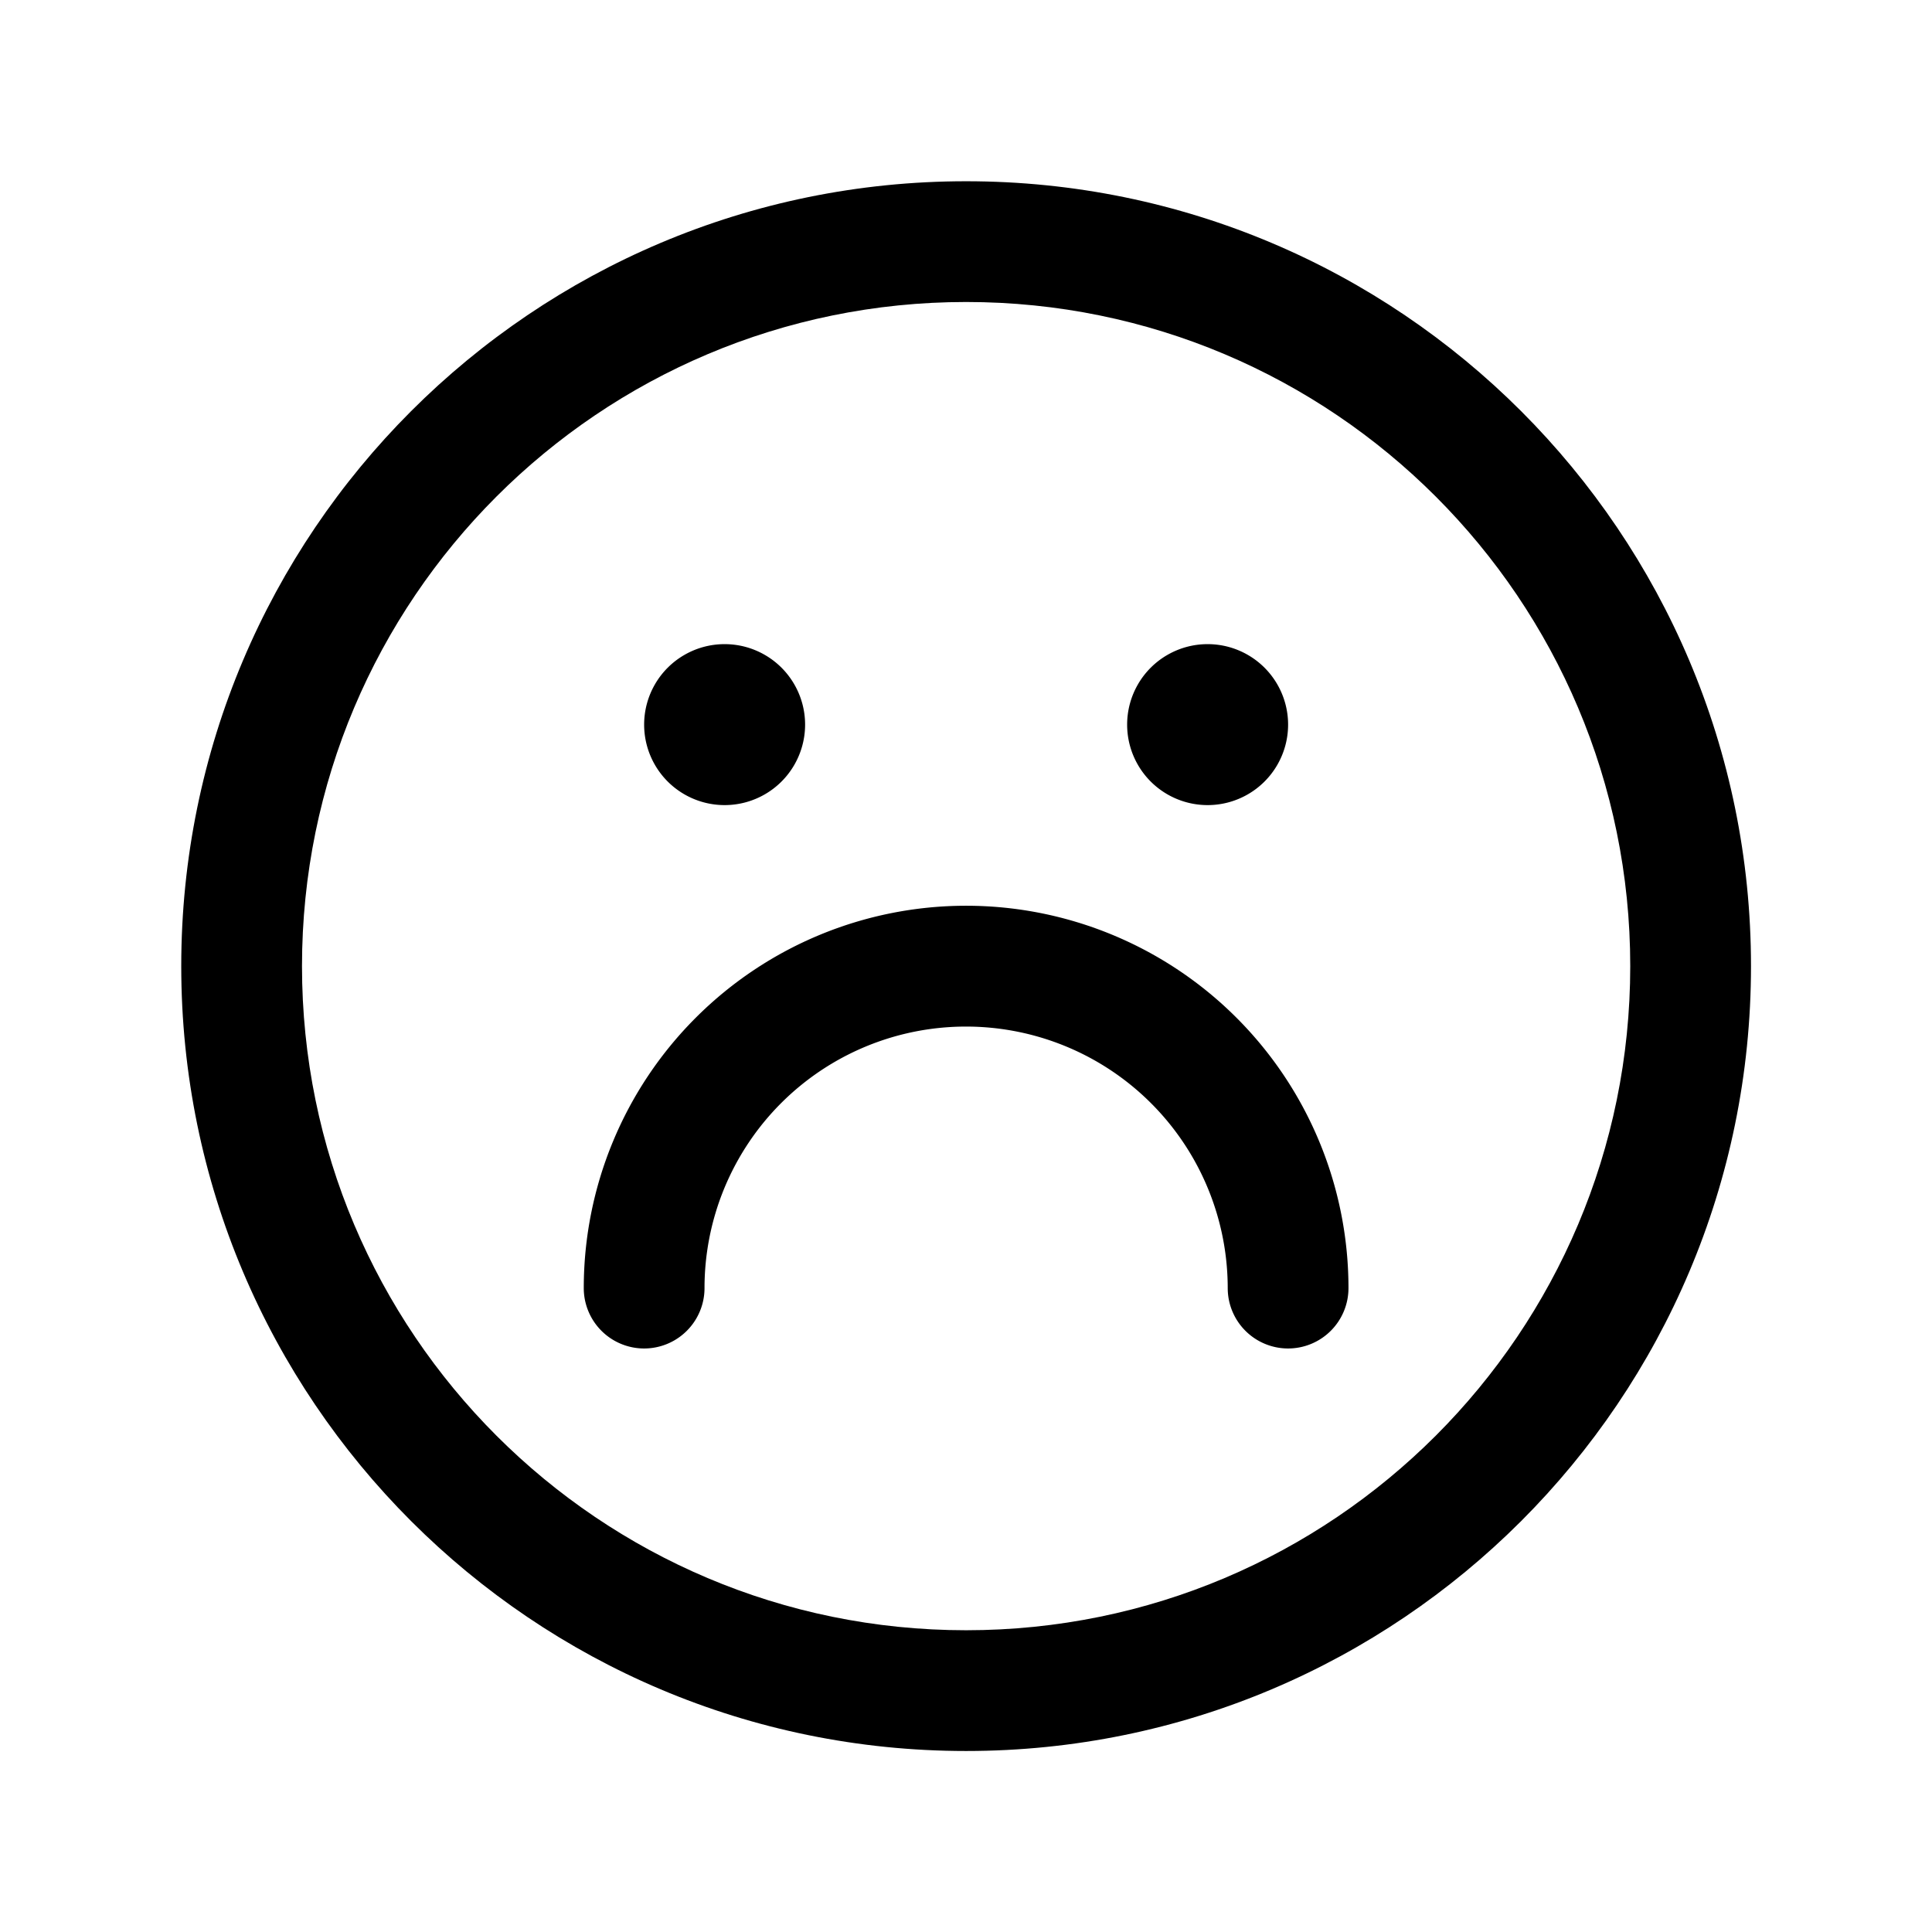 <svg xmlns="http://www.w3.org/2000/svg" width="32" height="32" fill="none" class="persona-icon" viewBox="0 0 32 32"><path fill="currentColor" d="M3.002 16.002c0-7.18 5.82-13 13-13s13 5.82 13 13-5.82 13-13 13-13-5.82-13-13Zm13-11c-6.075 0-11 4.925-11 11s4.925 11 11 11 11-4.925 11-11-4.925-11-11-11Z"/><path fill="currentColor" d="M21.335 22.335a1 1 0 0 1-1-1 4.335 4.335 0 0 0-5.991-4.003 4.332 4.332 0 0 0-2.675 4.003 1 1 0 0 1-2 0 6.333 6.333 0 1 1 12.666 0 1 1 0 0 1-1 1ZM13.335 12.002a1.333 1.333 0 1 1-2.666 0 1.333 1.333 0 0 1 2.666 0ZM21.335 12.002a1.333 1.333 0 1 1-2.666 0 1.333 1.333 0 0 1 2.666 0Z"/></svg>
